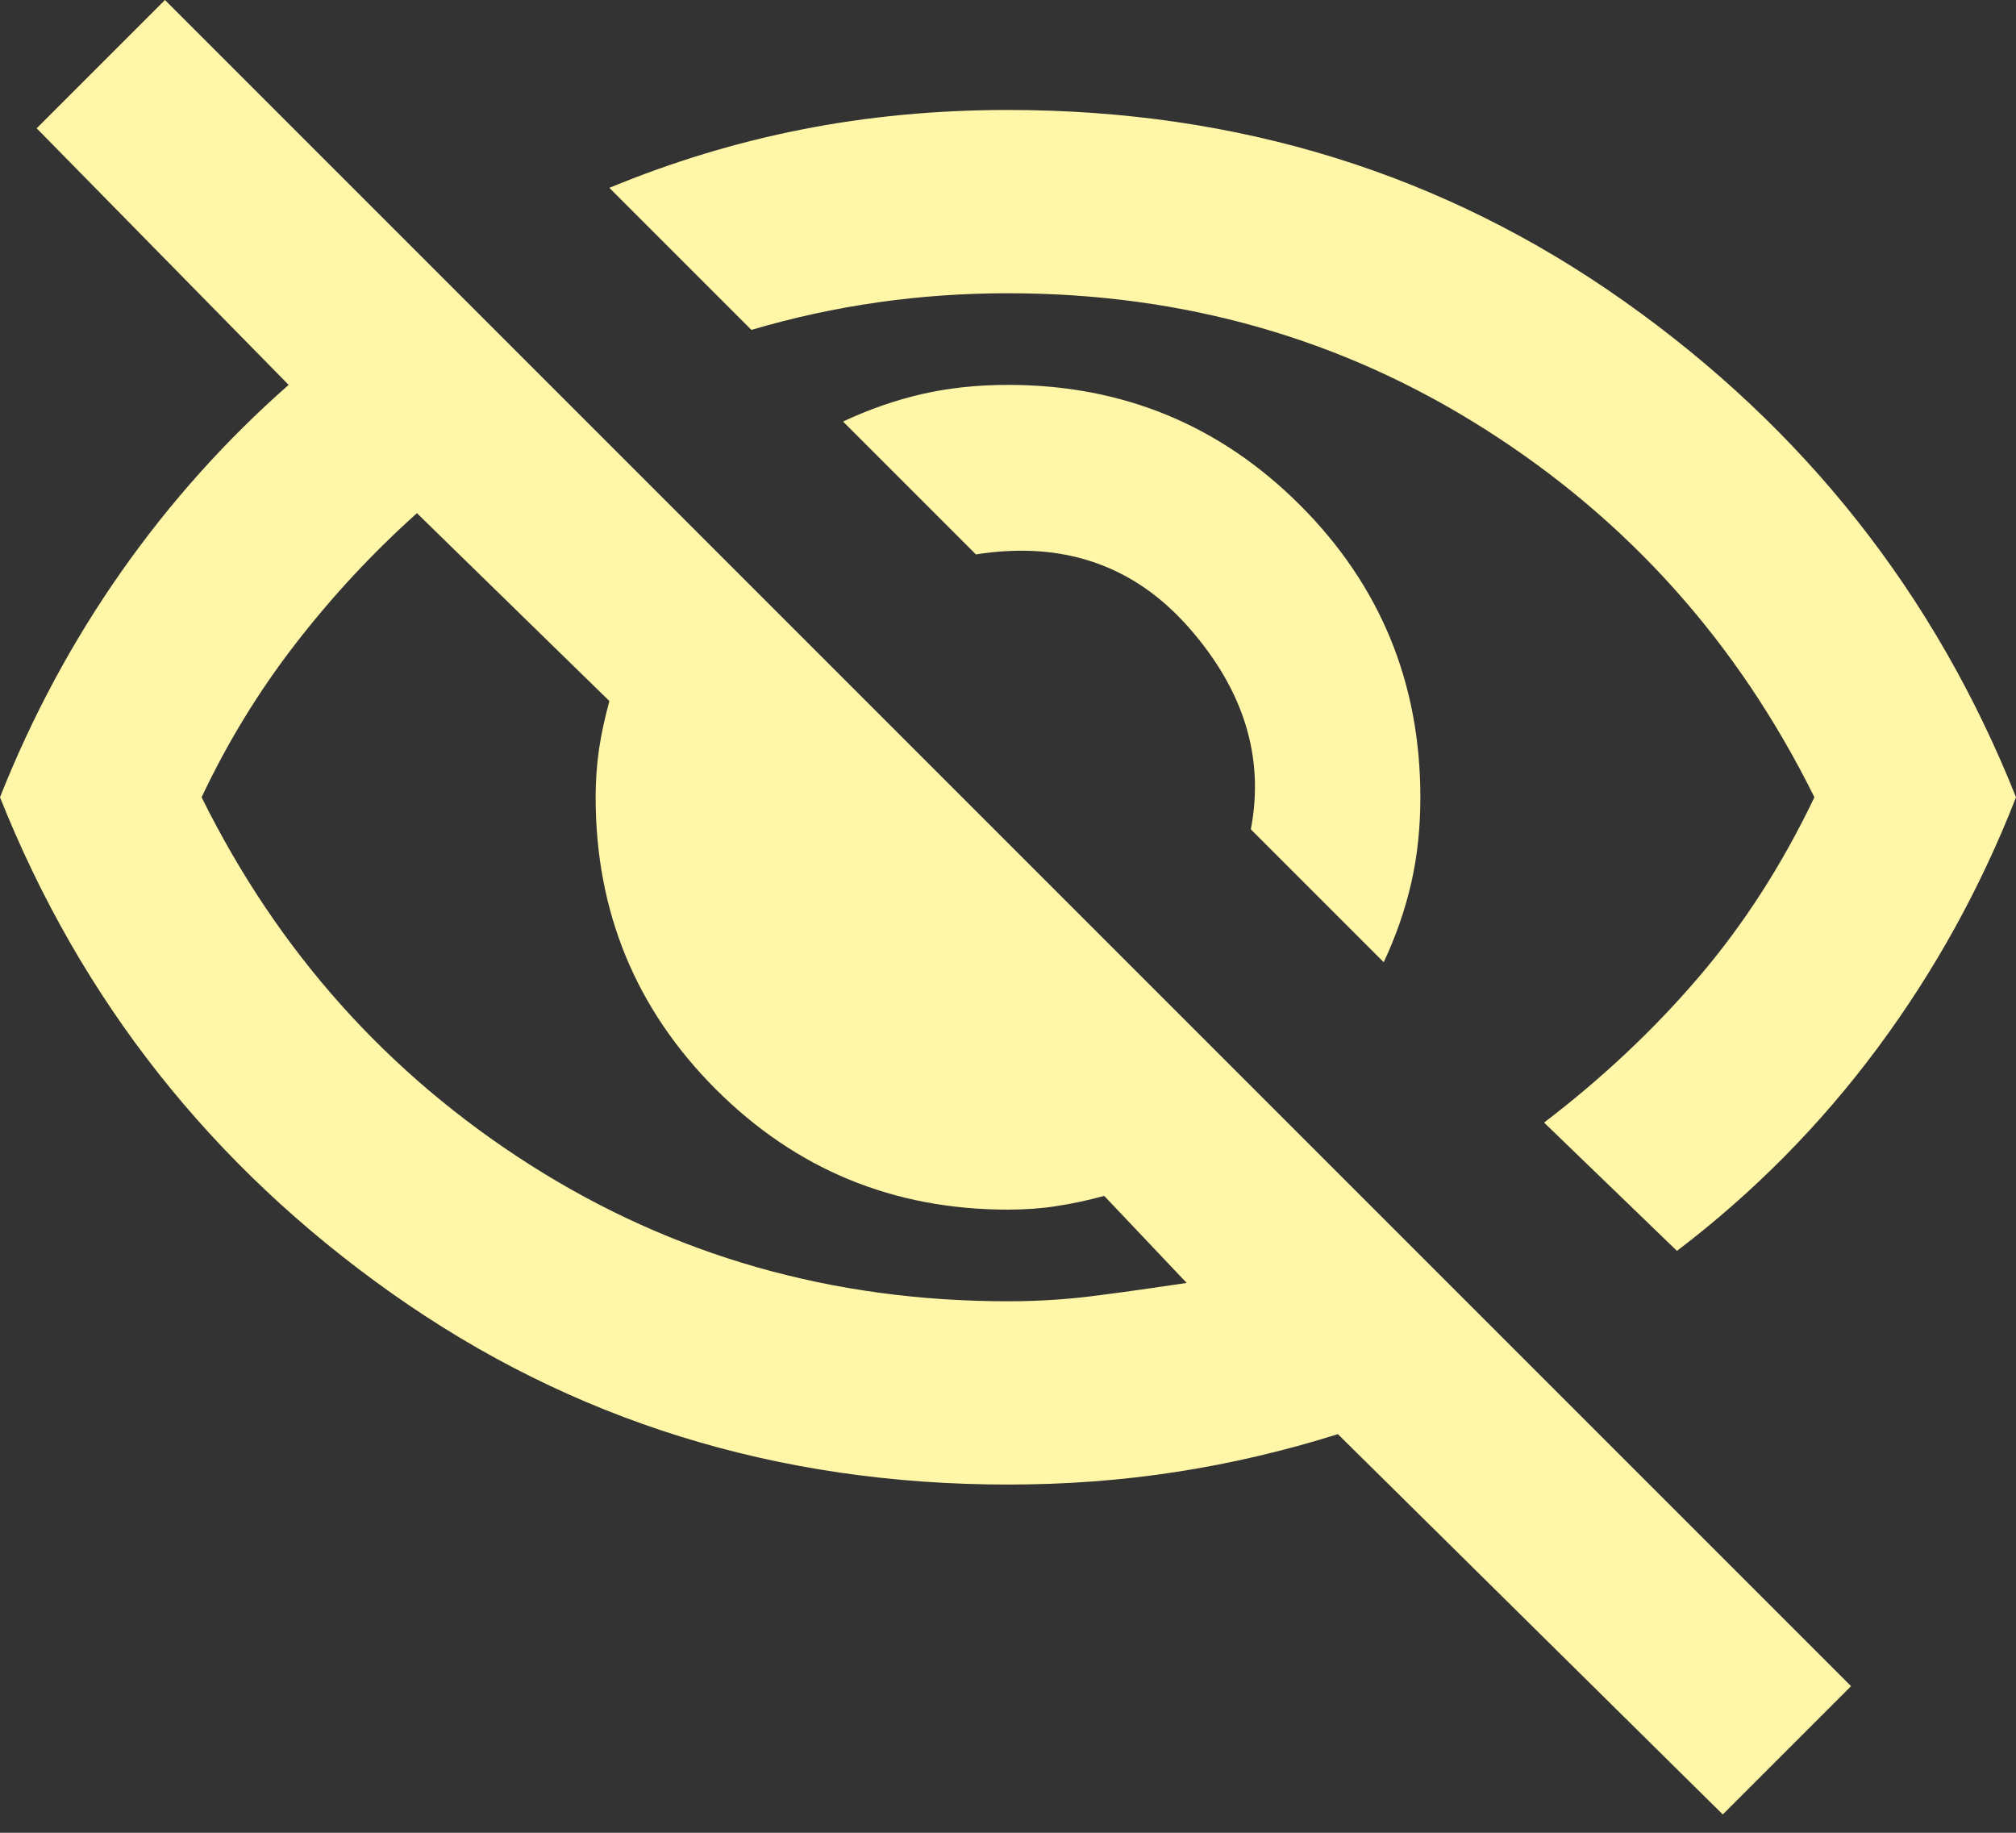 <svg width="22" height="20" viewBox="0 0 22 20" fill="none" xmlns="http://www.w3.org/2000/svg">
<rect x="0" y="0" width="22" height="20" fill="#333333" stroke="none"/>
<mask id="mask0_1_141" style="mask-type:alpha" maskUnits="userSpaceOnUse" x="-1" y="-3" width="24" height="25">
<rect x="-1" y="-2.8" width="24" height="24" fill="#D9D9D9"/>
</mask>
<g mask="url(#mask0_1_141)">
<path d="M15.1 10.5L13.65 9.05C13.8 8.267 13.575 7.533 12.975 6.85C12.375 6.167 11.6 5.9 10.65 6.05L9.2 4.6C9.483 4.467 9.771 4.367 10.062 4.3C10.354 4.233 10.667 4.2 11 4.2C12.25 4.2 13.312 4.638 14.188 5.513C15.062 6.388 15.5 7.45 15.5 8.7C15.5 9.033 15.467 9.346 15.4 9.637C15.333 9.929 15.233 10.217 15.1 10.5ZM18.3 13.65L16.85 12.25C17.483 11.767 18.046 11.238 18.538 10.662C19.029 10.088 19.45 9.433 19.8 8.7C18.967 7.017 17.771 5.679 16.212 4.688C14.654 3.696 12.917 3.2 11 3.2C10.517 3.2 10.042 3.233 9.575 3.3C9.108 3.367 8.65 3.467 8.2 3.6L6.65 2.05C7.333 1.767 8.033 1.554 8.75 1.413C9.467 1.271 10.217 1.2 11 1.2C13.517 1.2 15.758 1.896 17.725 3.288C19.692 4.679 21.117 6.483 22 8.7C21.617 9.683 21.113 10.596 20.488 11.438C19.863 12.279 19.133 13.017 18.3 13.65ZM18.8 19.8L14.6 15.65C14.017 15.833 13.429 15.971 12.838 16.062C12.246 16.154 11.633 16.2 11 16.2C8.483 16.2 6.242 15.504 4.275 14.113C2.308 12.721 0.883 10.917 0 8.7C0.35 7.817 0.792 6.996 1.325 6.237C1.858 5.479 2.467 4.8 3.15 4.2L0.4 1.4L1.8 0L20.2 18.4L18.8 19.8ZM4.55 5.6C4.067 6.033 3.625 6.508 3.225 7.025C2.825 7.542 2.483 8.1 2.2 8.7C3.033 10.383 4.229 11.721 5.787 12.713C7.346 13.704 9.083 14.2 11 14.2C11.333 14.2 11.658 14.179 11.975 14.137C12.292 14.096 12.617 14.05 12.95 14L12.05 13.05C11.867 13.1 11.692 13.137 11.525 13.162C11.358 13.188 11.183 13.2 11 13.2C9.75 13.2 8.688 12.762 7.812 11.887C6.938 11.012 6.5 9.95 6.5 8.7C6.5 8.517 6.513 8.342 6.537 8.175C6.562 8.008 6.6 7.833 6.65 7.65L4.55 5.6Z" fill="#FFF6A7"/>
</g>
</svg>
